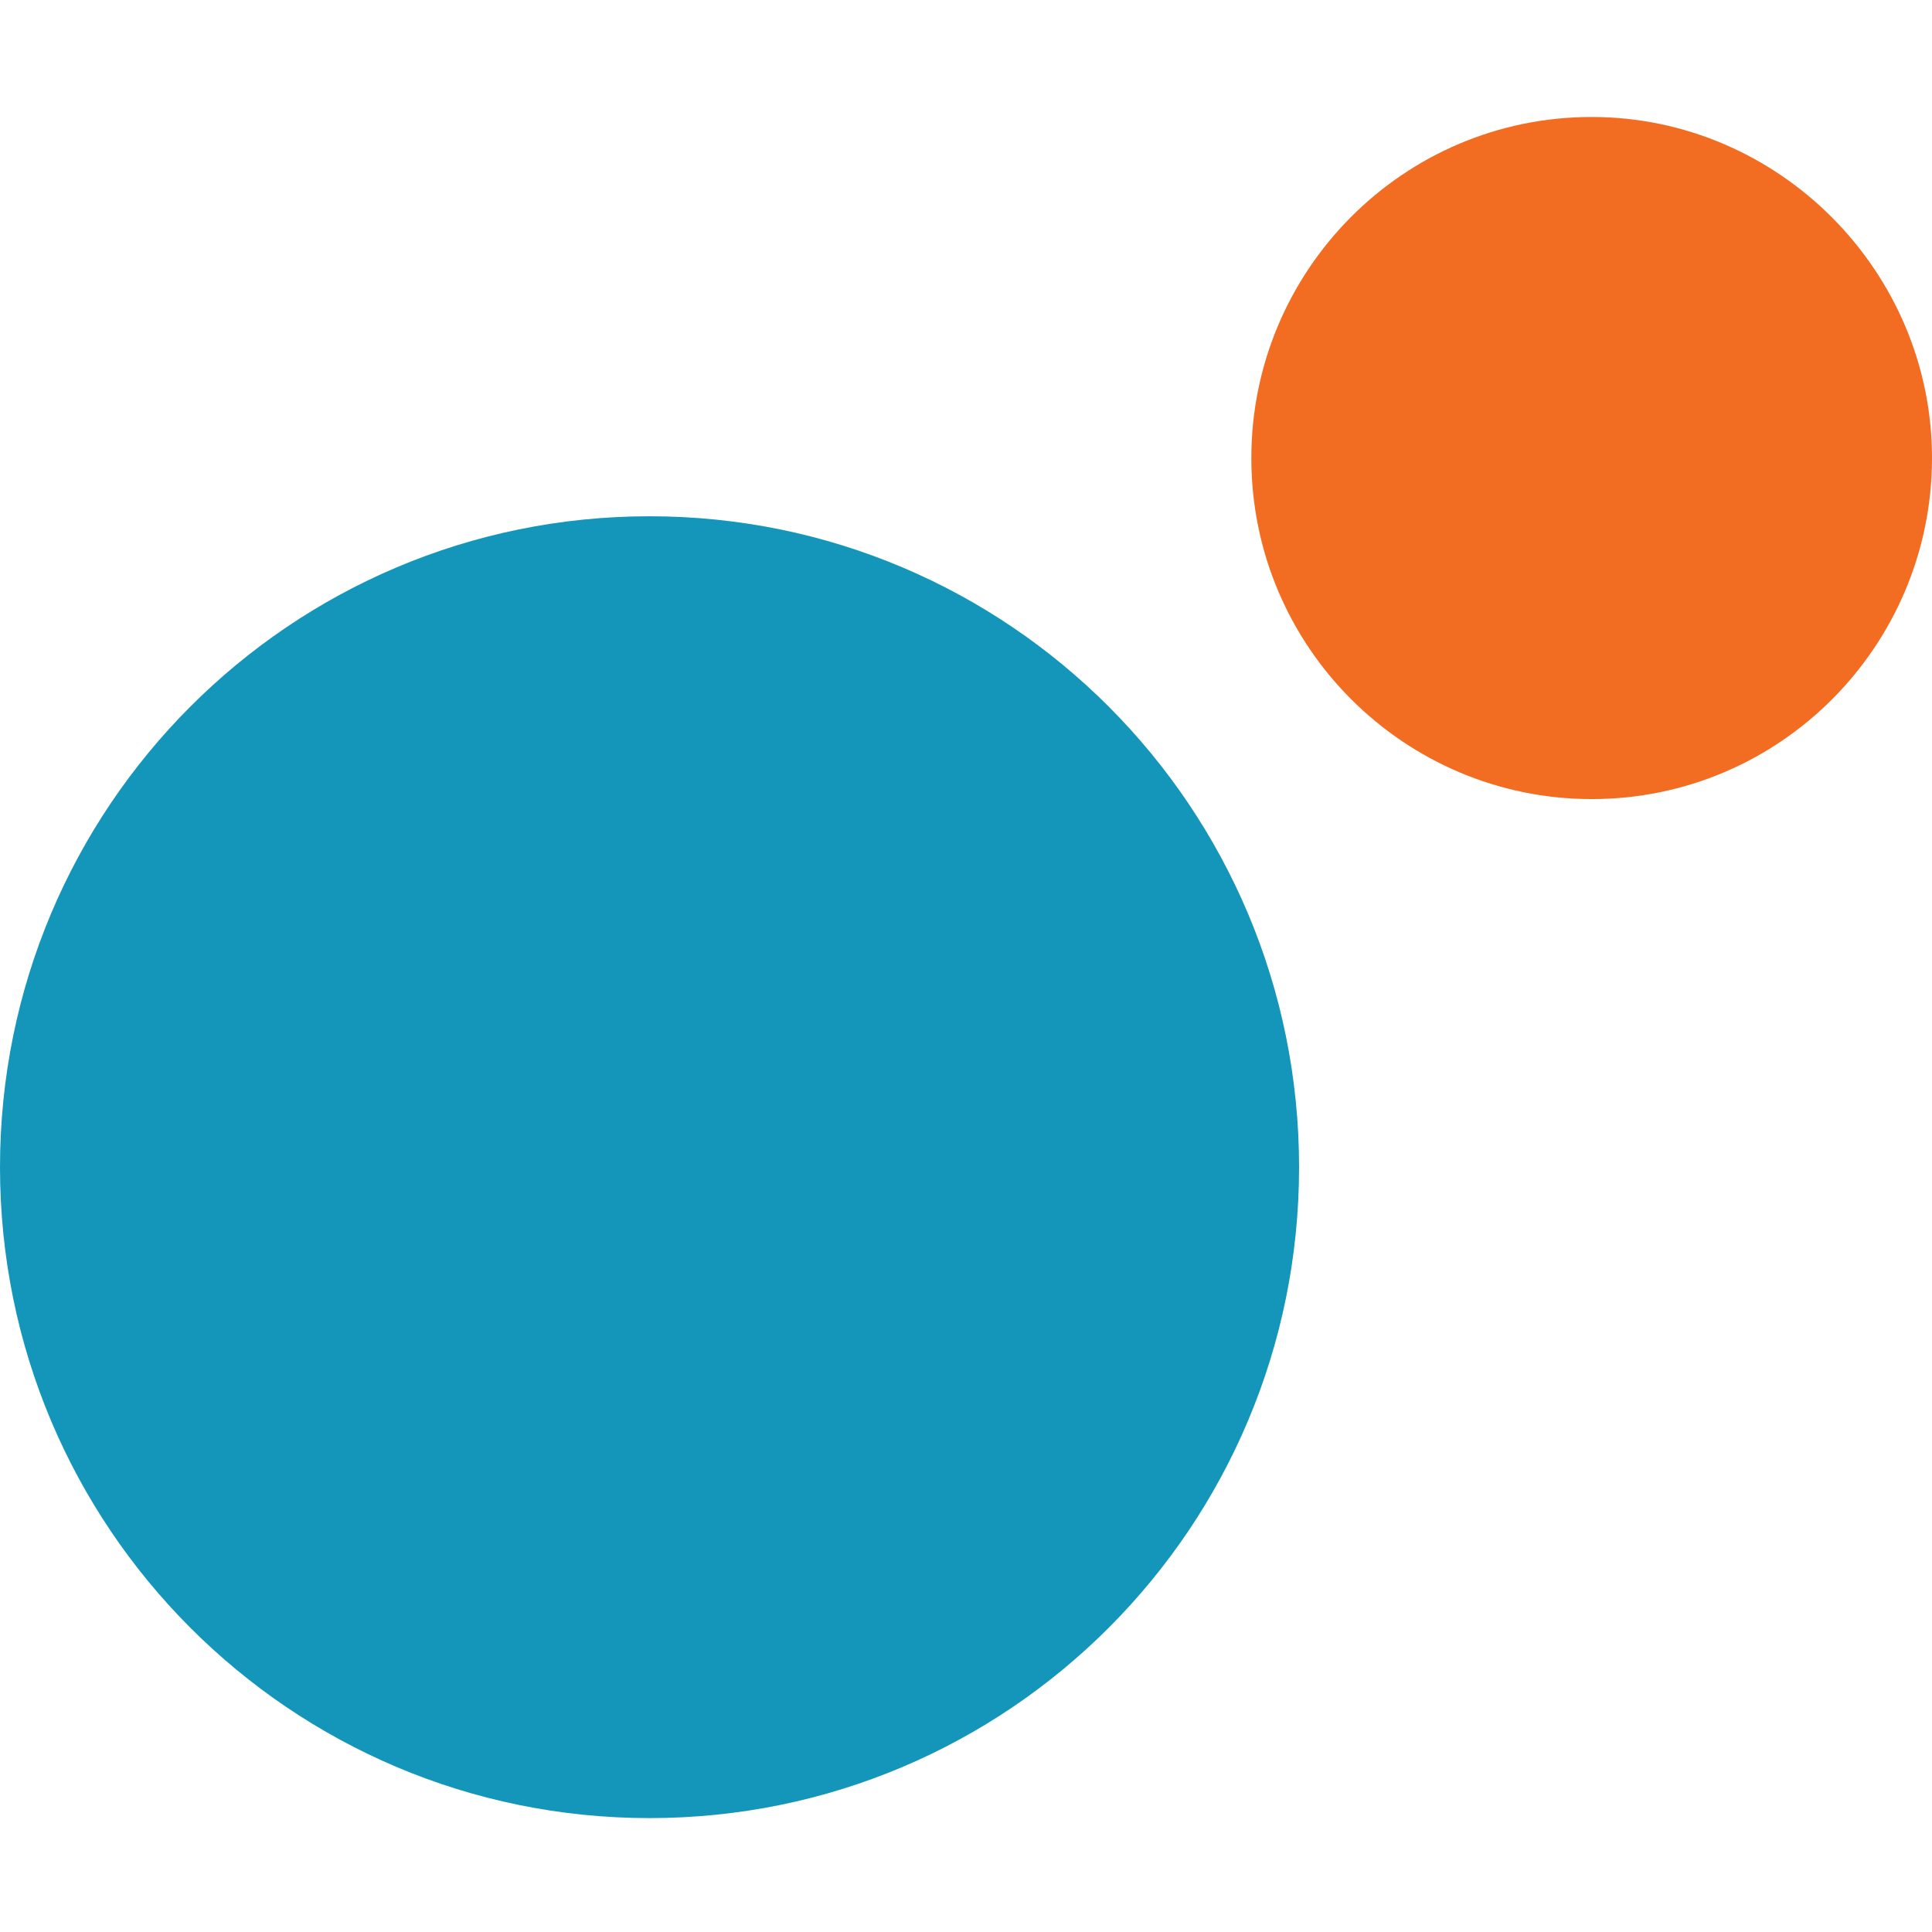 <svg viewBox="0 0 128 128" fill="none" xmlns="http://www.w3.org/2000/svg"><path d="M86.067 77.33c0 23.835-19.248 43.124-43.034 43.124C19.248 120.454 0 101.165 0 77.329s19.248-43.125 43.033-43.125 43.034 19.29 43.034 43.125z" fill="#1496BB"/><path d="M128 30.346c0 12.4-10.037 22.596-22.548 22.596-12.374 0-22.548-10.058-22.548-22.596 0-12.4 10.037-22.596 22.548-22.596C117.826 7.75 128 17.946 128 30.346z" fill="#F26D21"/></svg>